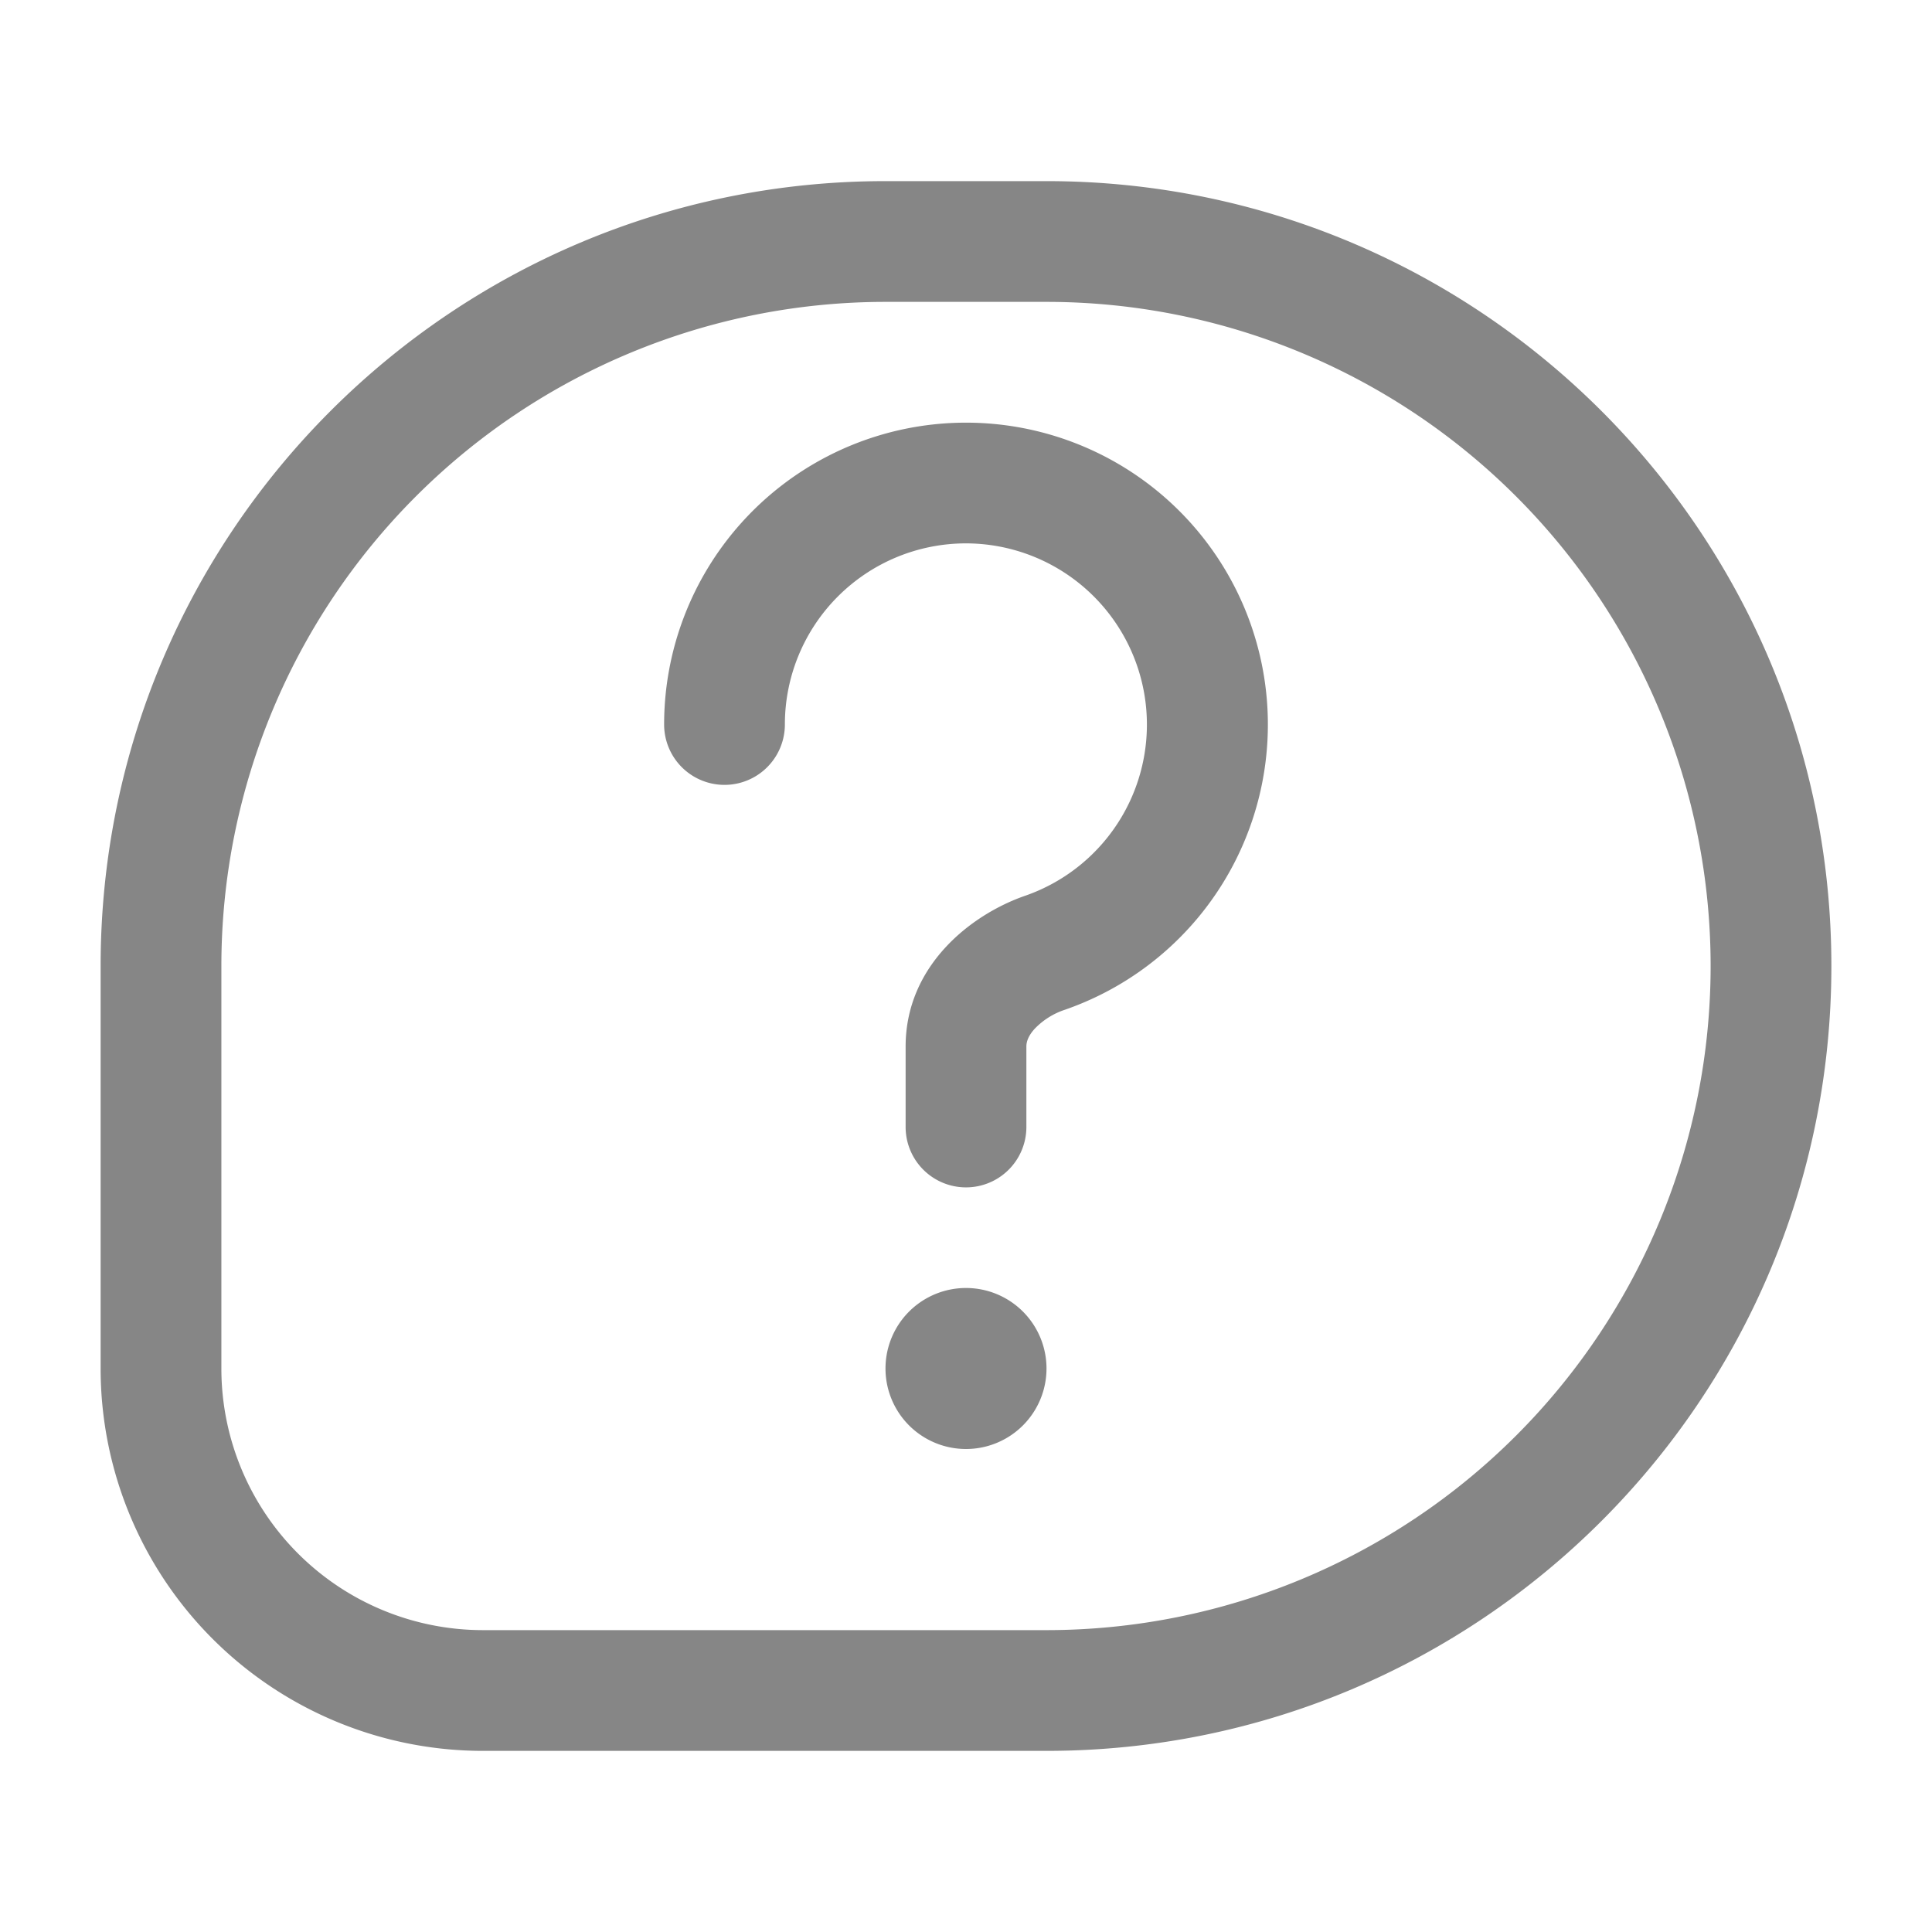 <svg width="24" height="24" fill="none" xmlns="http://www.w3.org/2000/svg">
    <path d="M13 17a1 1 0 1 1-2 0 1 1 0 0 1 2 0Z" fill="#868686"/>
    <path fill-rule="evenodd" clip-rule="evenodd" d="M1.25 12c0-5.385 4.365-9.75 9.75-9.75h2c5.385 0 9.75 4.365 9.75 9.75s-4.365 9.75-9.75 9.75H6A4.75 4.75 0 0 1 1.25 17v-5ZM11 3.75A8.25 8.25 0 0 0 2.75 12v5A3.25 3.25 0 0 0 6 20.25h7a8.25 8.25 0 1 0 0-16.5h-2Zm1 3A2.25 2.25 0 0 0 9.75 9a.75.75 0 0 1-1.5 0 3.75 3.75 0 1 1 4.977 3.544.92.92 0 0 0-.375.237c-.081.09-.102.163-.102.219v1a.75.75 0 0 1-1.5 0v-1c0-1.002.808-1.638 1.486-1.873A2.251 2.251 0 0 0 12 6.75Z" fill="#868686"/>
</svg>
